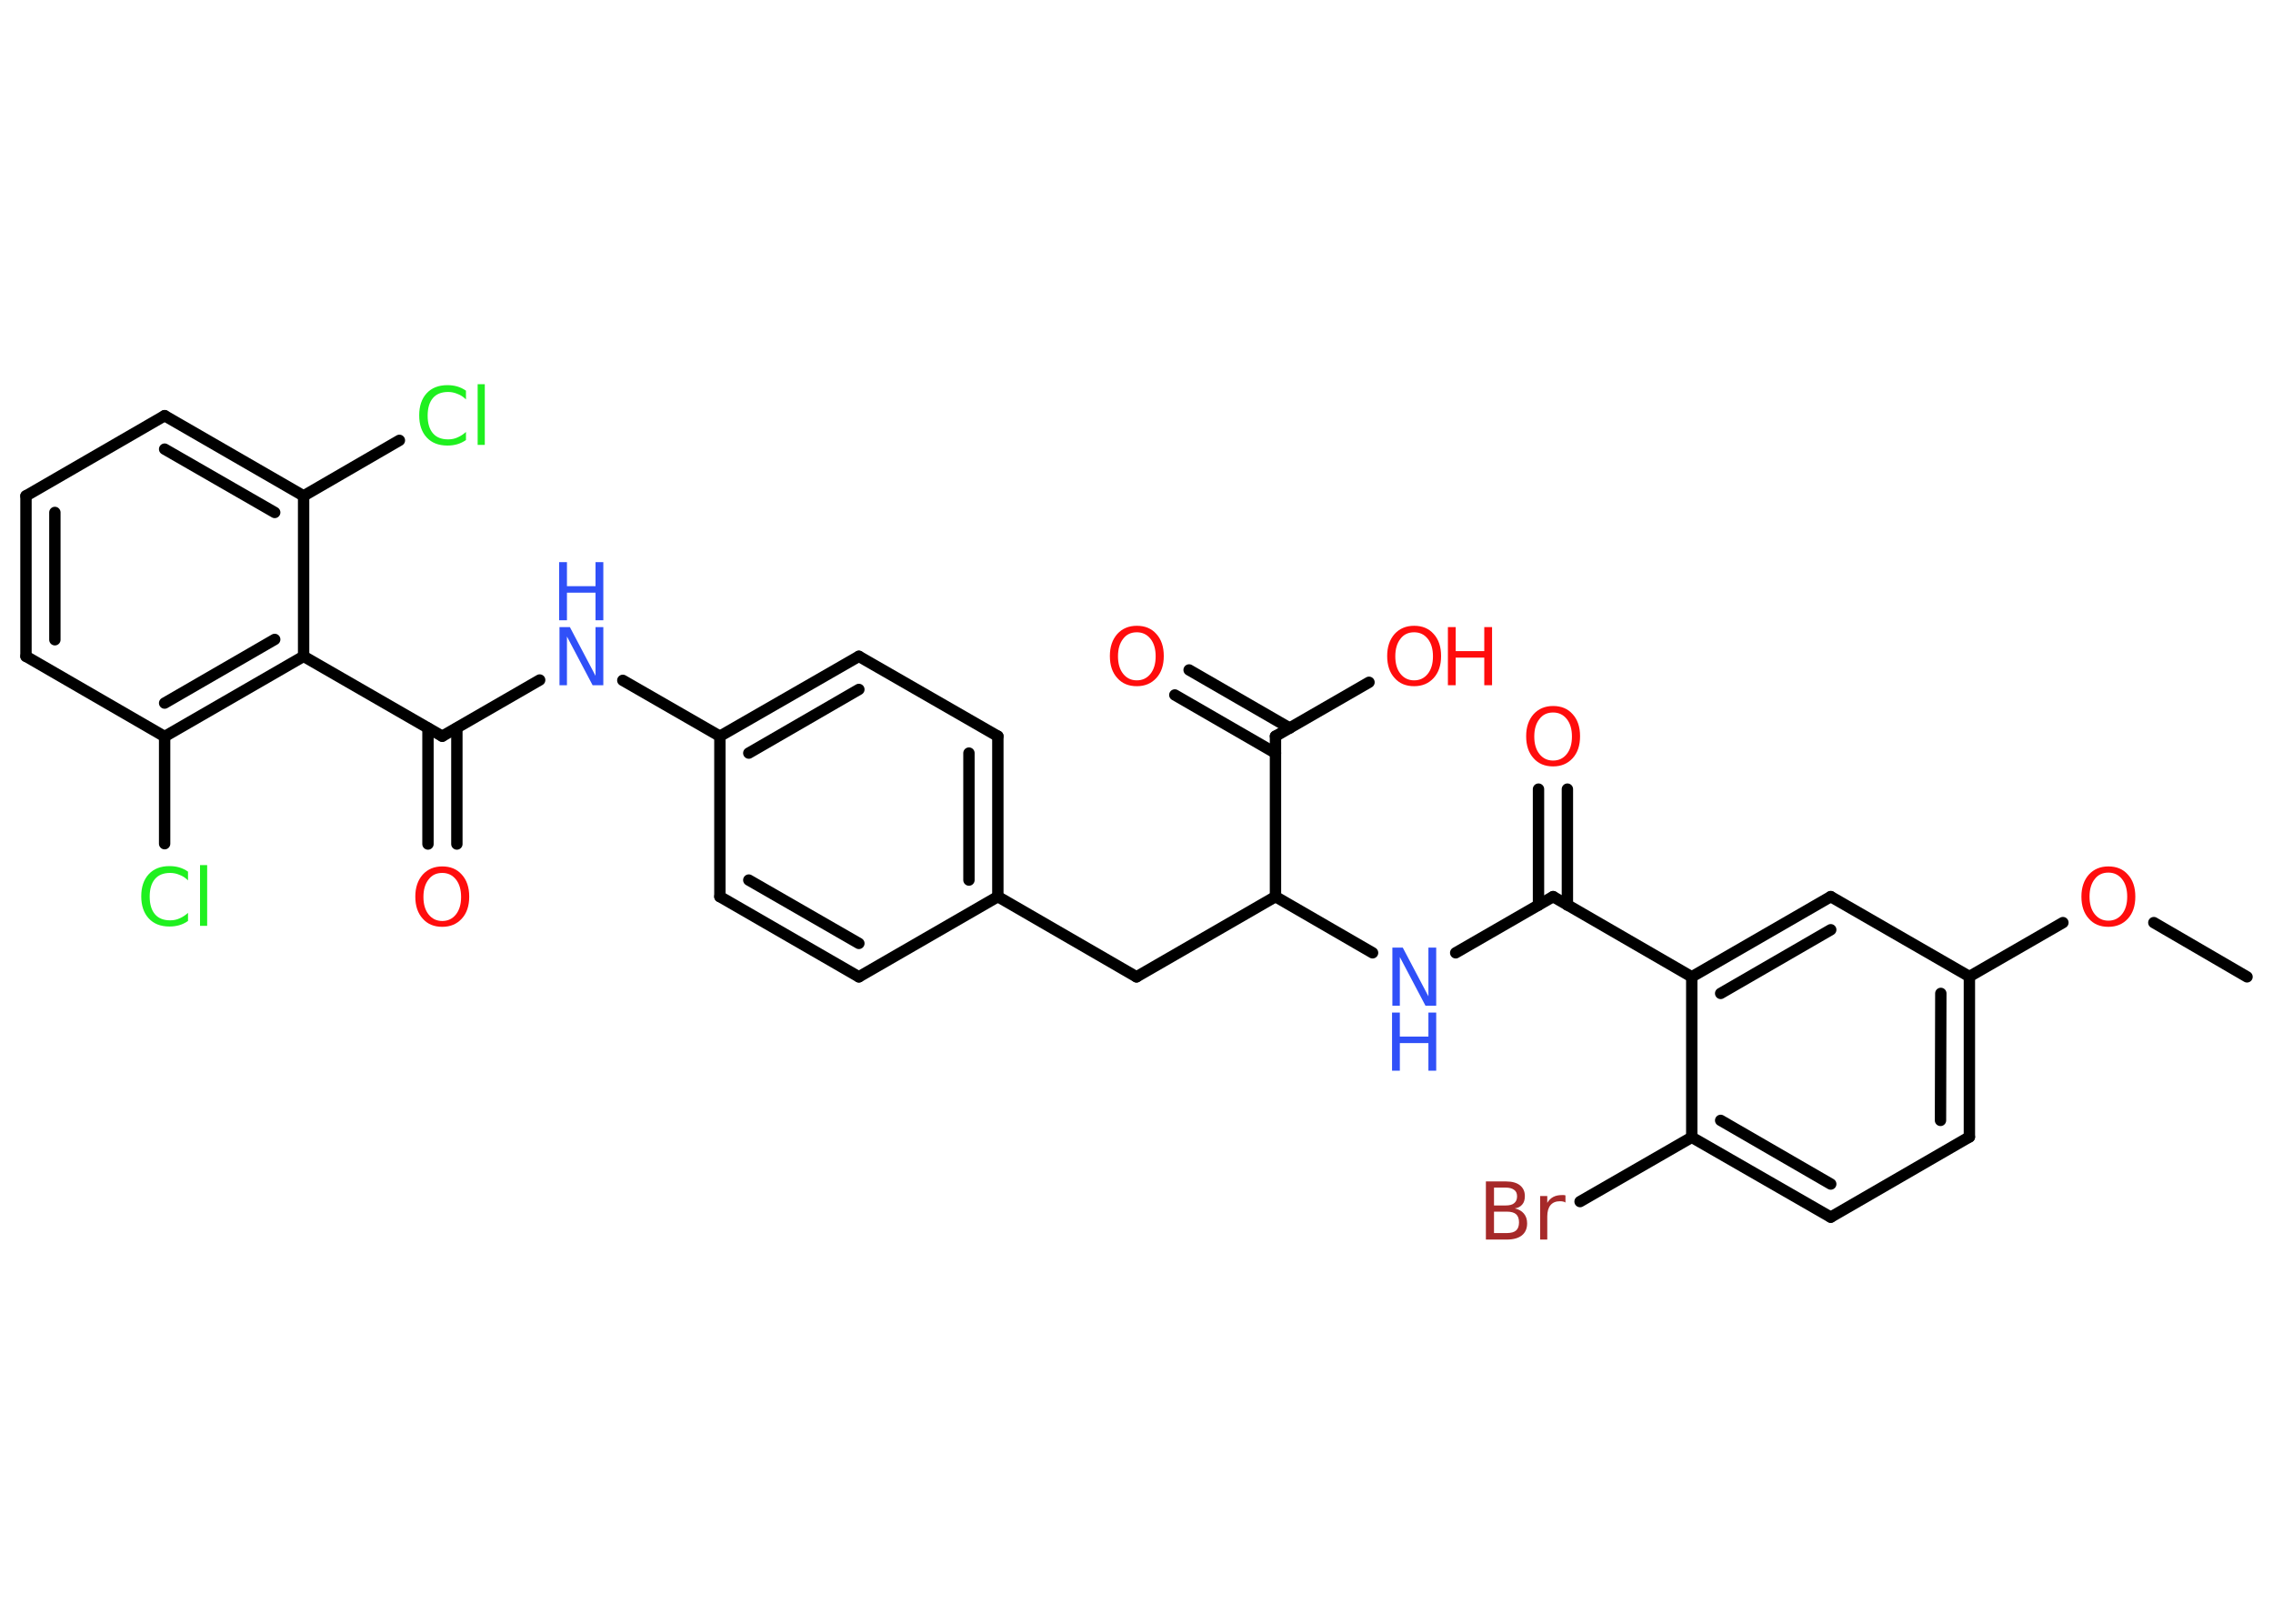 <?xml version='1.0' encoding='UTF-8'?>
<!DOCTYPE svg PUBLIC "-//W3C//DTD SVG 1.1//EN" "http://www.w3.org/Graphics/SVG/1.1/DTD/svg11.dtd">
<svg version='1.2' xmlns='http://www.w3.org/2000/svg' xmlns:xlink='http://www.w3.org/1999/xlink' width='70.0mm' height='50.0mm' viewBox='0 0 70.0 50.0'>
  <desc>Generated by the Chemistry Development Kit (http://github.com/cdk)</desc>
  <g stroke-linecap='round' stroke-linejoin='round' stroke='#000000' stroke-width='.35' fill='#FF0D0D'>
    <rect x='.0' y='.0' width='70.0' height='50.0' fill='#FFFFFF' stroke='none'/>
    <g id='mol1' class='mol'>
      <line id='mol1bnd1' class='bond' x1='69.2' y1='30.08' x2='66.33' y2='28.41'/>
      <line id='mol1bnd2' class='bond' x1='63.53' y1='28.41' x2='60.65' y2='30.07'/>
      <g id='mol1bnd3' class='bond'>
        <line x1='60.65' y1='35.01' x2='60.65' y2='30.07'/>
        <line x1='59.76' y1='34.5' x2='59.77' y2='30.59'/>
      </g>
      <line id='mol1bnd4' class='bond' x1='60.65' y1='35.01' x2='56.38' y2='37.48'/>
      <g id='mol1bnd5' class='bond'>
        <line x1='52.1' y1='35.02' x2='56.38' y2='37.48'/>
        <line x1='52.99' y1='34.5' x2='56.38' y2='36.46'/>
      </g>
      <line id='mol1bnd6' class='bond' x1='52.1' y1='35.02' x2='48.66' y2='37.0'/>
      <line id='mol1bnd7' class='bond' x1='52.1' y1='35.02' x2='52.1' y2='30.08'/>
      <line id='mol1bnd8' class='bond' x1='52.1' y1='30.08' x2='47.83' y2='27.61'/>
      <g id='mol1bnd9' class='bond'>
        <line x1='47.38' y1='27.87' x2='47.38' y2='24.3'/>
        <line x1='48.27' y1='27.87' x2='48.27' y2='24.3'/>
      </g>
      <line id='mol1bnd10' class='bond' x1='47.83' y1='27.61' x2='44.83' y2='29.34'/>
      <line id='mol1bnd11' class='bond' x1='42.27' y1='29.34' x2='39.28' y2='27.61'/>
      <line id='mol1bnd12' class='bond' x1='39.28' y1='27.61' x2='35.0' y2='30.08'/>
      <line id='mol1bnd13' class='bond' x1='35.0' y1='30.08' x2='30.73' y2='27.61'/>
      <g id='mol1bnd14' class='bond'>
        <line x1='30.73' y1='27.61' x2='30.73' y2='22.67'/>
        <line x1='29.84' y1='27.1' x2='29.84' y2='23.19'/>
      </g>
      <line id='mol1bnd15' class='bond' x1='30.73' y1='22.67' x2='26.45' y2='20.21'/>
      <g id='mol1bnd16' class='bond'>
        <line x1='26.45' y1='20.21' x2='22.17' y2='22.67'/>
        <line x1='26.45' y1='21.23' x2='23.06' y2='23.19'/>
      </g>
      <line id='mol1bnd17' class='bond' x1='22.17' y1='22.67' x2='19.18' y2='20.95'/>
      <line id='mol1bnd18' class='bond' x1='16.62' y1='20.94' x2='13.62' y2='22.67'/>
      <g id='mol1bnd19' class='bond'>
        <line x1='14.07' y1='22.42' x2='14.07' y2='25.99'/>
        <line x1='13.18' y1='22.42' x2='13.18' y2='25.99'/>
      </g>
      <line id='mol1bnd20' class='bond' x1='13.62' y1='22.67' x2='9.35' y2='20.21'/>
      <g id='mol1bnd21' class='bond'>
        <line x1='5.07' y1='22.68' x2='9.35' y2='20.21'/>
        <line x1='5.07' y1='21.65' x2='8.46' y2='19.69'/>
      </g>
      <line id='mol1bnd22' class='bond' x1='5.07' y1='22.68' x2='5.07' y2='25.98'/>
      <line id='mol1bnd23' class='bond' x1='5.07' y1='22.68' x2='.8' y2='20.21'/>
      <g id='mol1bnd24' class='bond'>
        <line x1='.8' y1='15.27' x2='.8' y2='20.21'/>
        <line x1='1.69' y1='15.78' x2='1.69' y2='19.7'/>
      </g>
      <line id='mol1bnd25' class='bond' x1='.8' y1='15.27' x2='5.07' y2='12.8'/>
      <g id='mol1bnd26' class='bond'>
        <line x1='9.35' y1='15.27' x2='5.07' y2='12.8'/>
        <line x1='8.46' y1='15.78' x2='5.07' y2='13.83'/>
      </g>
      <line id='mol1bnd27' class='bond' x1='9.35' y1='20.21' x2='9.35' y2='15.27'/>
      <line id='mol1bnd28' class='bond' x1='9.35' y1='15.27' x2='12.3' y2='13.56'/>
      <line id='mol1bnd29' class='bond' x1='22.17' y1='22.67' x2='22.17' y2='27.61'/>
      <g id='mol1bnd30' class='bond'>
        <line x1='22.17' y1='27.61' x2='26.45' y2='30.08'/>
        <line x1='23.06' y1='27.1' x2='26.45' y2='29.05'/>
      </g>
      <line id='mol1bnd31' class='bond' x1='30.73' y1='27.61' x2='26.45' y2='30.08'/>
      <line id='mol1bnd32' class='bond' x1='39.28' y1='27.61' x2='39.28' y2='22.67'/>
      <g id='mol1bnd33' class='bond'>
        <line x1='39.28' y1='23.19' x2='36.18' y2='21.4'/>
        <line x1='39.72' y1='22.42' x2='36.62' y2='20.63'/>
      </g>
      <line id='mol1bnd34' class='bond' x1='39.28' y1='22.67' x2='42.16' y2='21.01'/>
      <g id='mol1bnd35' class='bond'>
        <line x1='56.38' y1='27.61' x2='52.1' y2='30.08'/>
        <line x1='56.38' y1='28.63' x2='52.99' y2='30.59'/>
      </g>
      <line id='mol1bnd36' class='bond' x1='60.65' y1='30.07' x2='56.38' y2='27.61'/>
      <path id='mol1atm2' class='atom' d='M64.93 26.87q-.27 .0 -.42 .2q-.16 .2 -.16 .54q.0 .34 .16 .54q.16 .2 .42 .2q.26 .0 .42 -.2q.16 -.2 .16 -.54q.0 -.34 -.16 -.54q-.16 -.2 -.42 -.2zM64.93 26.68q.38 .0 .6 .25q.23 .25 .23 .68q.0 .43 -.23 .68q-.23 .25 -.6 .25q-.38 .0 -.6 -.25q-.23 -.25 -.23 -.68q.0 -.42 .23 -.68q.23 -.25 .6 -.25z' stroke='none'/>
      <path id='mol1atm7' class='atom' d='M46.01 37.31v.66h.39q.2 .0 .29 -.08q.09 -.08 .09 -.25q.0 -.17 -.09 -.25q-.09 -.08 -.29 -.08h-.39zM46.01 36.58v.54h.36q.18 .0 .26 -.07q.09 -.07 .09 -.21q.0 -.14 -.09 -.2q-.09 -.07 -.26 -.07h-.36zM45.76 36.38h.62q.28 .0 .43 .12q.15 .12 .15 .33q.0 .17 -.08 .26q-.08 .1 -.23 .12q.18 .04 .28 .16q.1 .12 .1 .3q.0 .24 -.16 .37q-.16 .13 -.47 .13h-.64v-1.79zM48.22 37.03q-.04 -.02 -.08 -.03q-.04 -.01 -.1 -.01q-.19 .0 -.29 .12q-.1 .12 -.1 .35v.71h-.22v-1.34h.22v.21q.07 -.12 .18 -.18q.11 -.06 .27 -.06q.02 .0 .05 .0q.03 .0 .06 .01v.23z' stroke='none' fill='#A62929'/>
      <path id='mol1atm10' class='atom' d='M47.83 21.94q-.27 .0 -.42 .2q-.16 .2 -.16 .54q.0 .34 .16 .54q.16 .2 .42 .2q.26 .0 .42 -.2q.16 -.2 .16 -.54q.0 -.34 -.16 -.54q-.16 -.2 -.42 -.2zM47.83 21.74q.38 .0 .6 .25q.23 .25 .23 .68q.0 .43 -.23 .68q-.23 .25 -.6 .25q-.38 .0 -.6 -.25q-.23 -.25 -.23 -.68q.0 -.42 .23 -.68q.23 -.25 .6 -.25z' stroke='none'/>
      <g id='mol1atm11' class='atom'>
        <path d='M42.87 29.18h.33l.79 1.5v-1.5h.24v1.79h-.33l-.79 -1.5v1.5h-.23v-1.79z' stroke='none' fill='#3050F8'/>
        <path d='M42.87 31.18h.24v.74h.88v-.74h.24v1.79h-.24v-.85h-.88v.85h-.24v-1.79z' stroke='none' fill='#3050F8'/>
      </g>
      <g id='mol1atm18' class='atom'>
        <path d='M17.22 19.31h.33l.79 1.5v-1.5h.24v1.79h-.33l-.79 -1.5v1.5h-.23v-1.79z' stroke='none' fill='#3050F8'/>
        <path d='M17.22 17.31h.24v.74h.88v-.74h.24v1.79h-.24v-.85h-.88v.85h-.24v-1.79z' stroke='none' fill='#3050F8'/>
      </g>
      <path id='mol1atm20' class='atom' d='M13.62 26.88q-.27 .0 -.42 .2q-.16 .2 -.16 .54q.0 .34 .16 .54q.16 .2 .42 .2q.26 .0 .42 -.2q.16 -.2 .16 -.54q.0 -.34 -.16 -.54q-.16 -.2 -.42 -.2zM13.62 26.68q.38 .0 .6 .25q.23 .25 .23 .68q.0 .43 -.23 .68q-.23 .25 -.6 .25q-.38 .0 -.6 -.25q-.23 -.25 -.23 -.68q.0 -.42 .23 -.68q.23 -.25 .6 -.25z' stroke='none'/>
      <path id='mol1atm23' class='atom' d='M5.79 26.85v.26q-.12 -.12 -.26 -.17q-.14 -.06 -.29 -.06q-.31 .0 -.47 .19q-.16 .19 -.16 .54q.0 .35 .16 .54q.16 .19 .47 .19q.16 .0 .29 -.06q.14 -.06 .26 -.17v.25q-.13 .09 -.27 .13q-.14 .04 -.3 .04q-.41 .0 -.64 -.25q-.23 -.25 -.23 -.68q.0 -.43 .23 -.68q.23 -.25 .64 -.25q.16 .0 .3 .04q.14 .04 .27 .13zM6.16 26.64h.22v1.87h-.22v-1.87z' stroke='none' fill='#1FF01F'/>
      <path id='mol1atm28' class='atom' d='M14.35 12.04v.26q-.12 -.12 -.26 -.17q-.14 -.06 -.29 -.06q-.31 .0 -.47 .19q-.16 .19 -.16 .54q.0 .35 .16 .54q.16 .19 .47 .19q.16 .0 .29 -.06q.14 -.06 .26 -.17v.25q-.13 .09 -.27 .13q-.14 .04 -.3 .04q-.41 .0 -.64 -.25q-.23 -.25 -.23 -.68q.0 -.43 .23 -.68q.23 -.25 .64 -.25q.16 .0 .3 .04q.14 .04 .27 .13zM14.71 11.83h.22v1.87h-.22v-1.87z' stroke='none' fill='#1FF01F'/>
      <path id='mol1atm32' class='atom' d='M35.01 19.47q-.27 .0 -.42 .2q-.16 .2 -.16 .54q.0 .34 .16 .54q.16 .2 .42 .2q.26 .0 .42 -.2q.16 -.2 .16 -.54q.0 -.34 -.16 -.54q-.16 -.2 -.42 -.2zM35.01 19.27q.38 .0 .6 .25q.23 .25 .23 .68q.0 .43 -.23 .68q-.23 .25 -.6 .25q-.38 .0 -.6 -.25q-.23 -.25 -.23 -.68q.0 -.42 .23 -.68q.23 -.25 .6 -.25z' stroke='none'/>
      <g id='mol1atm33' class='atom'>
        <path d='M43.55 19.47q-.27 .0 -.42 .2q-.16 .2 -.16 .54q.0 .34 .16 .54q.16 .2 .42 .2q.26 .0 .42 -.2q.16 -.2 .16 -.54q.0 -.34 -.16 -.54q-.16 -.2 -.42 -.2zM43.55 19.27q.38 .0 .6 .25q.23 .25 .23 .68q.0 .43 -.23 .68q-.23 .25 -.6 .25q-.38 .0 -.6 -.25q-.23 -.25 -.23 -.68q.0 -.42 .23 -.68q.23 -.25 .6 -.25z' stroke='none'/>
        <path d='M44.59 19.31h.24v.74h.88v-.74h.24v1.79h-.24v-.85h-.88v.85h-.24v-1.79z' stroke='none'/>
      </g>
    </g>
  </g>
</svg>
